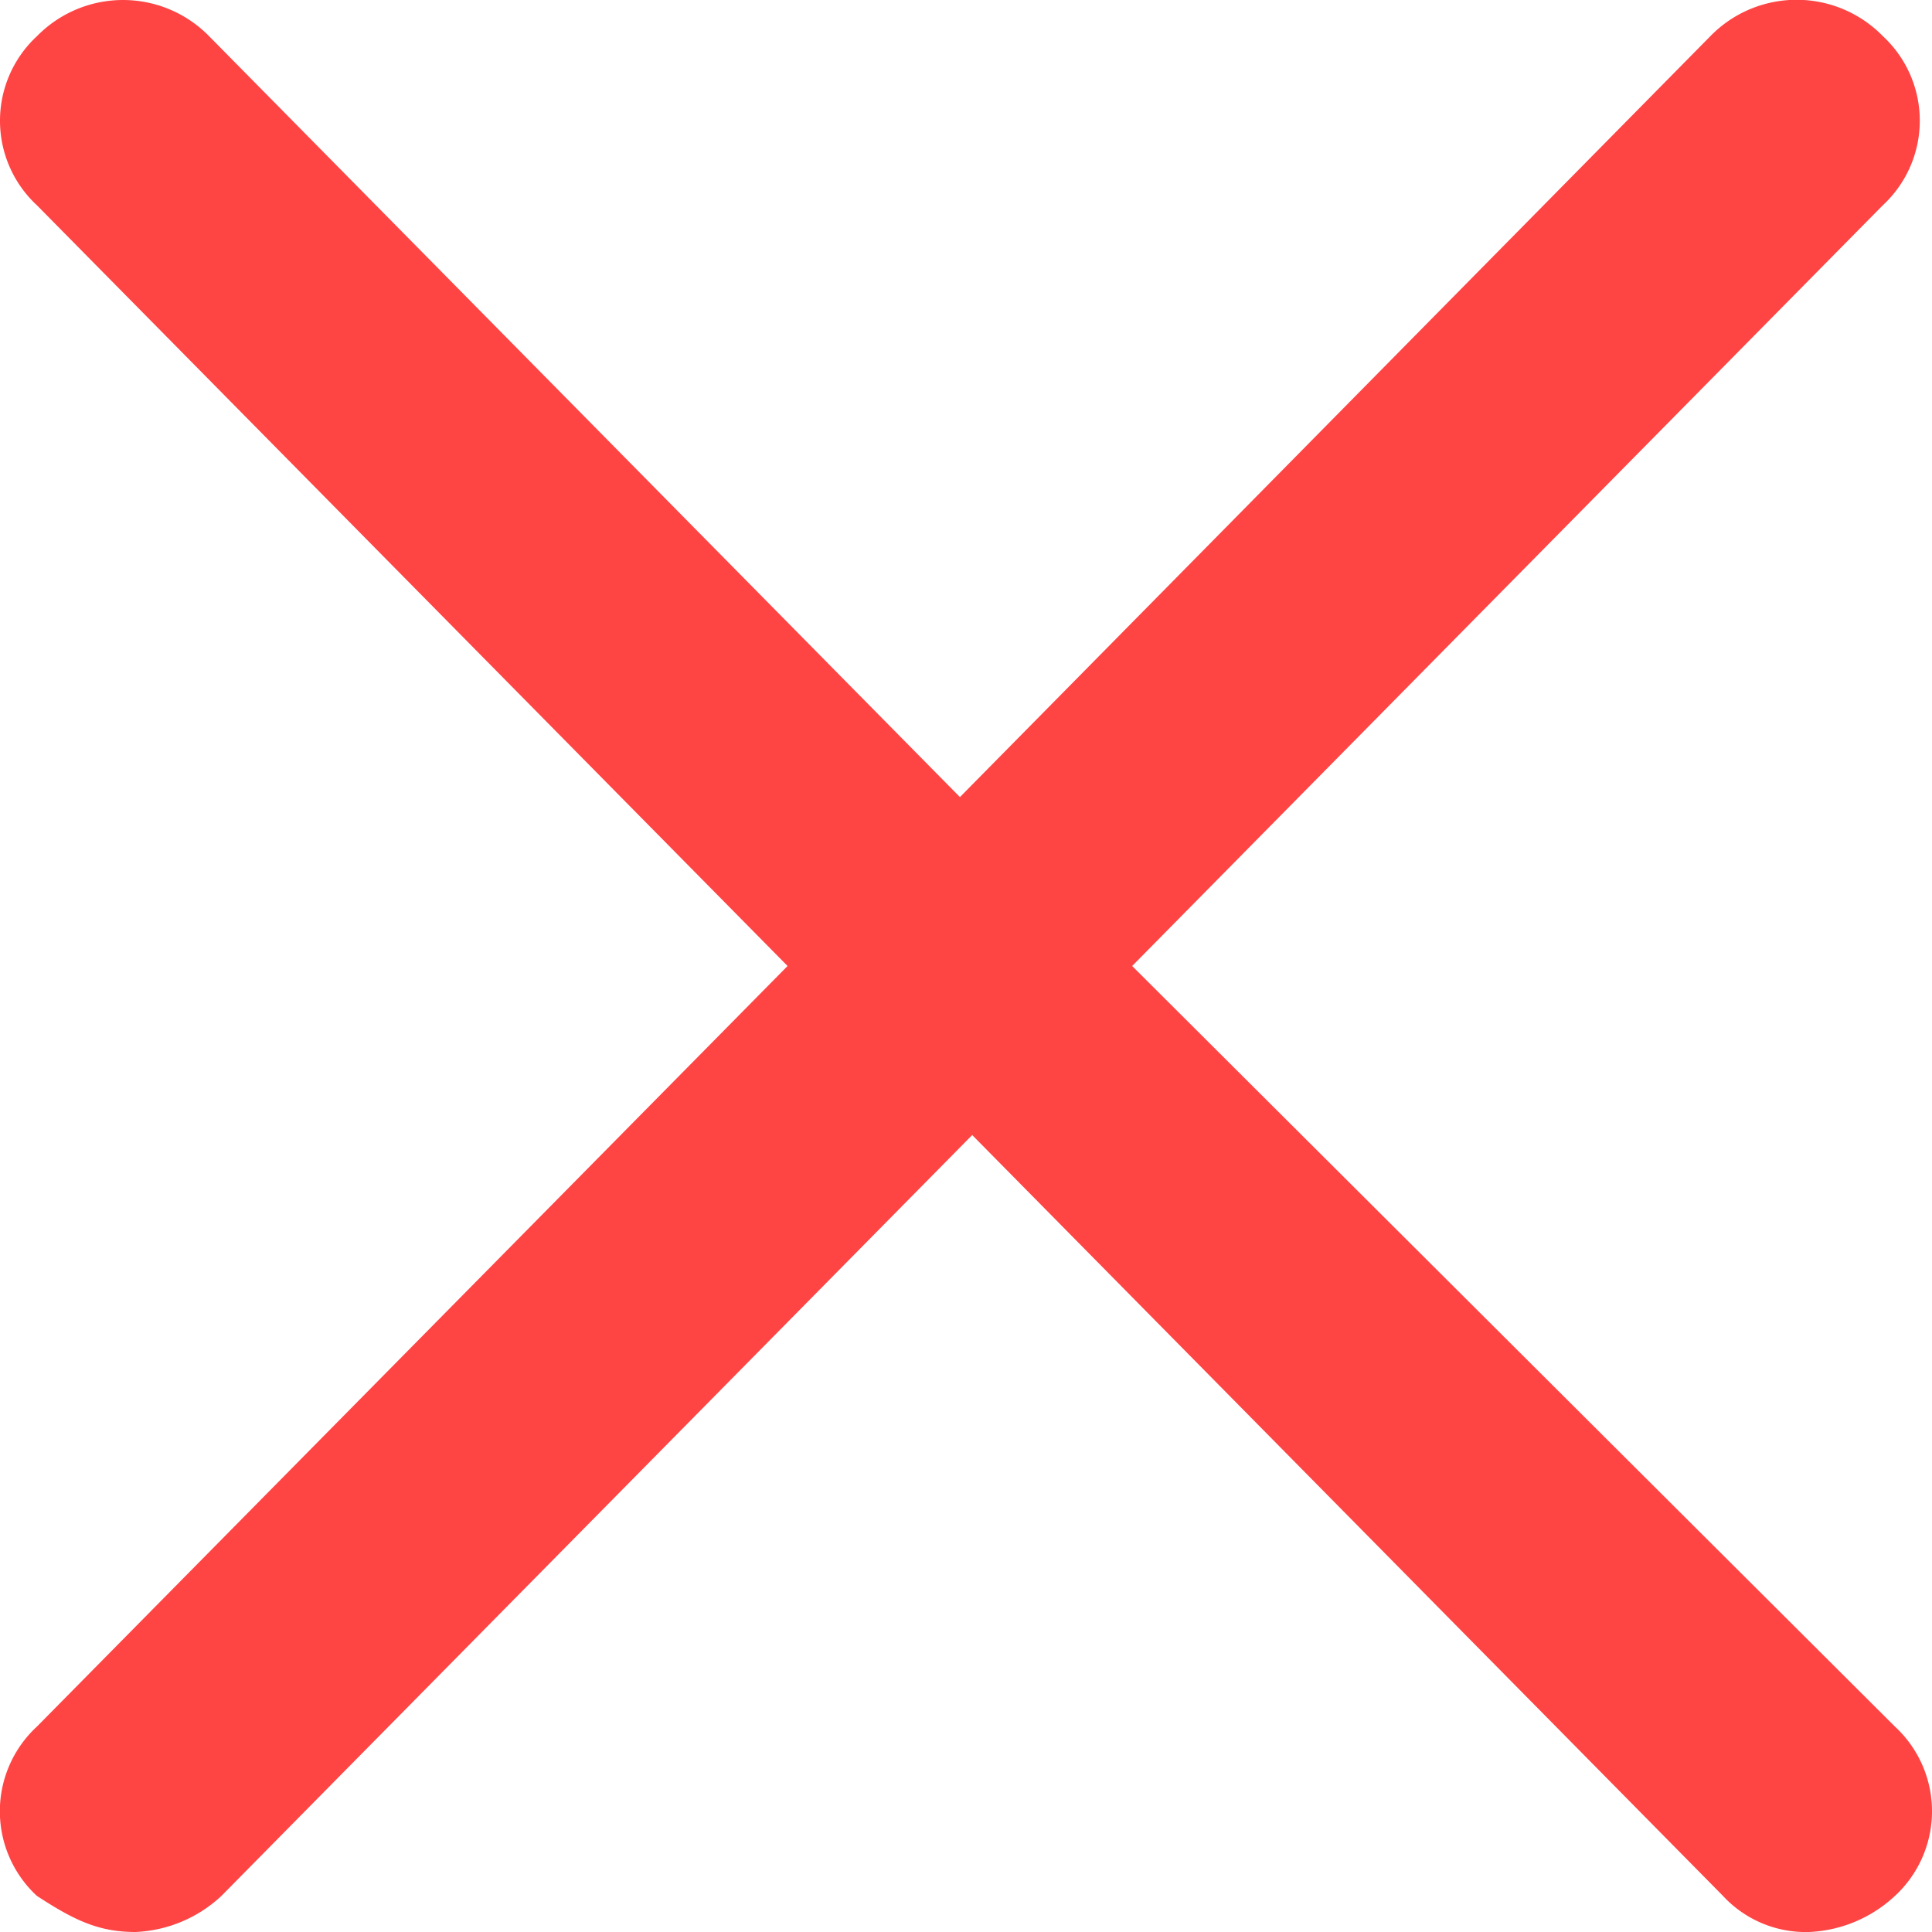 <svg width="14" height="14" fill="none" xmlns="http://www.w3.org/2000/svg"><path d="M8.204 7l5.44-5.513a.835.835 0 000-1.225.873.873 0 00-1.25 0L6.956 5.776 1.515.262a.873.873 0 00-1.247 0 .835.835 0 000 1.226L5.707 7l-5.44 5.512a.835.835 0 000 1.226c.268.175.446.262.714.262a.973.973 0 00.624-.262l5.44-5.513 5.44 5.513a.817.817 0 00.623.262.973.973 0 00.624-.262.835.835 0 000-1.226L8.204 7z" fill="#F44"/></svg>